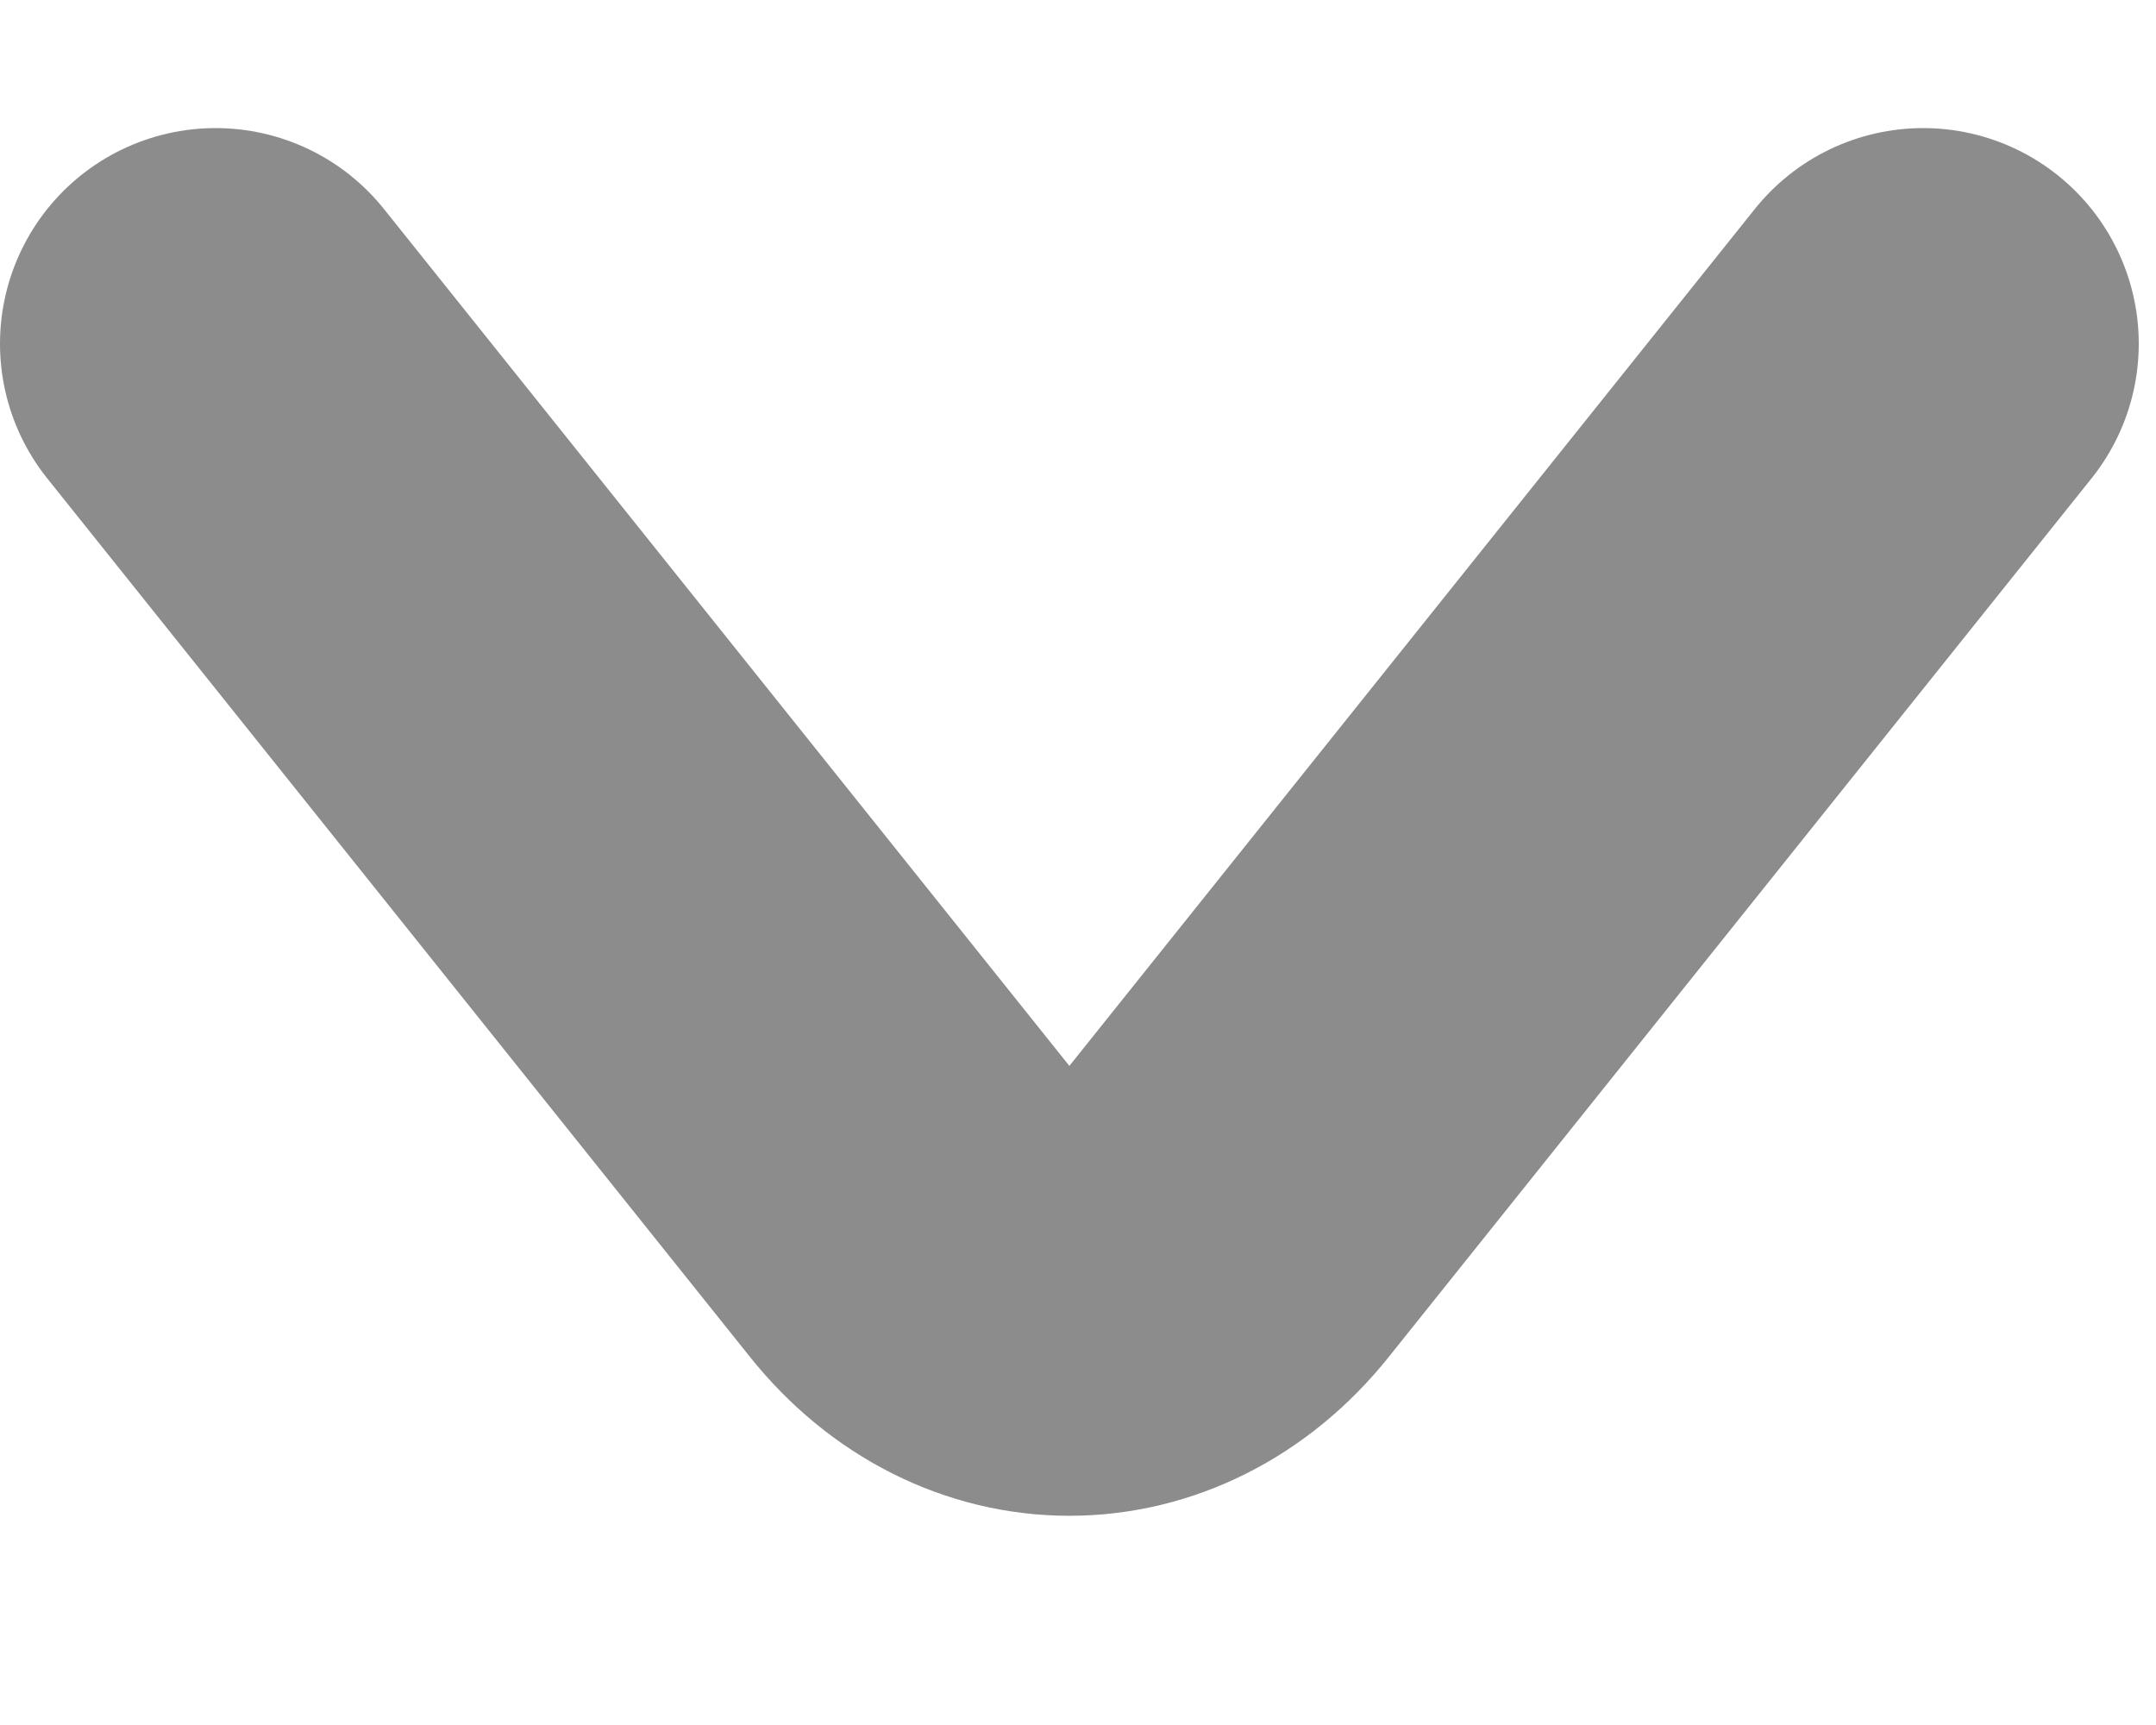 <svg width="10" height="8" viewBox="0 0 10 8" fill="none" xmlns="http://www.w3.org/2000/svg">
<path d="M8.92 1.594L5.66 5.669C5.275 6.15 4.645 6.15 4.26 5.669L1 1.594" stroke="#8C8C8C" stroke-width="2" stroke-miterlimit="10" stroke-linecap="round" stroke-linejoin="round"/>
</svg>
